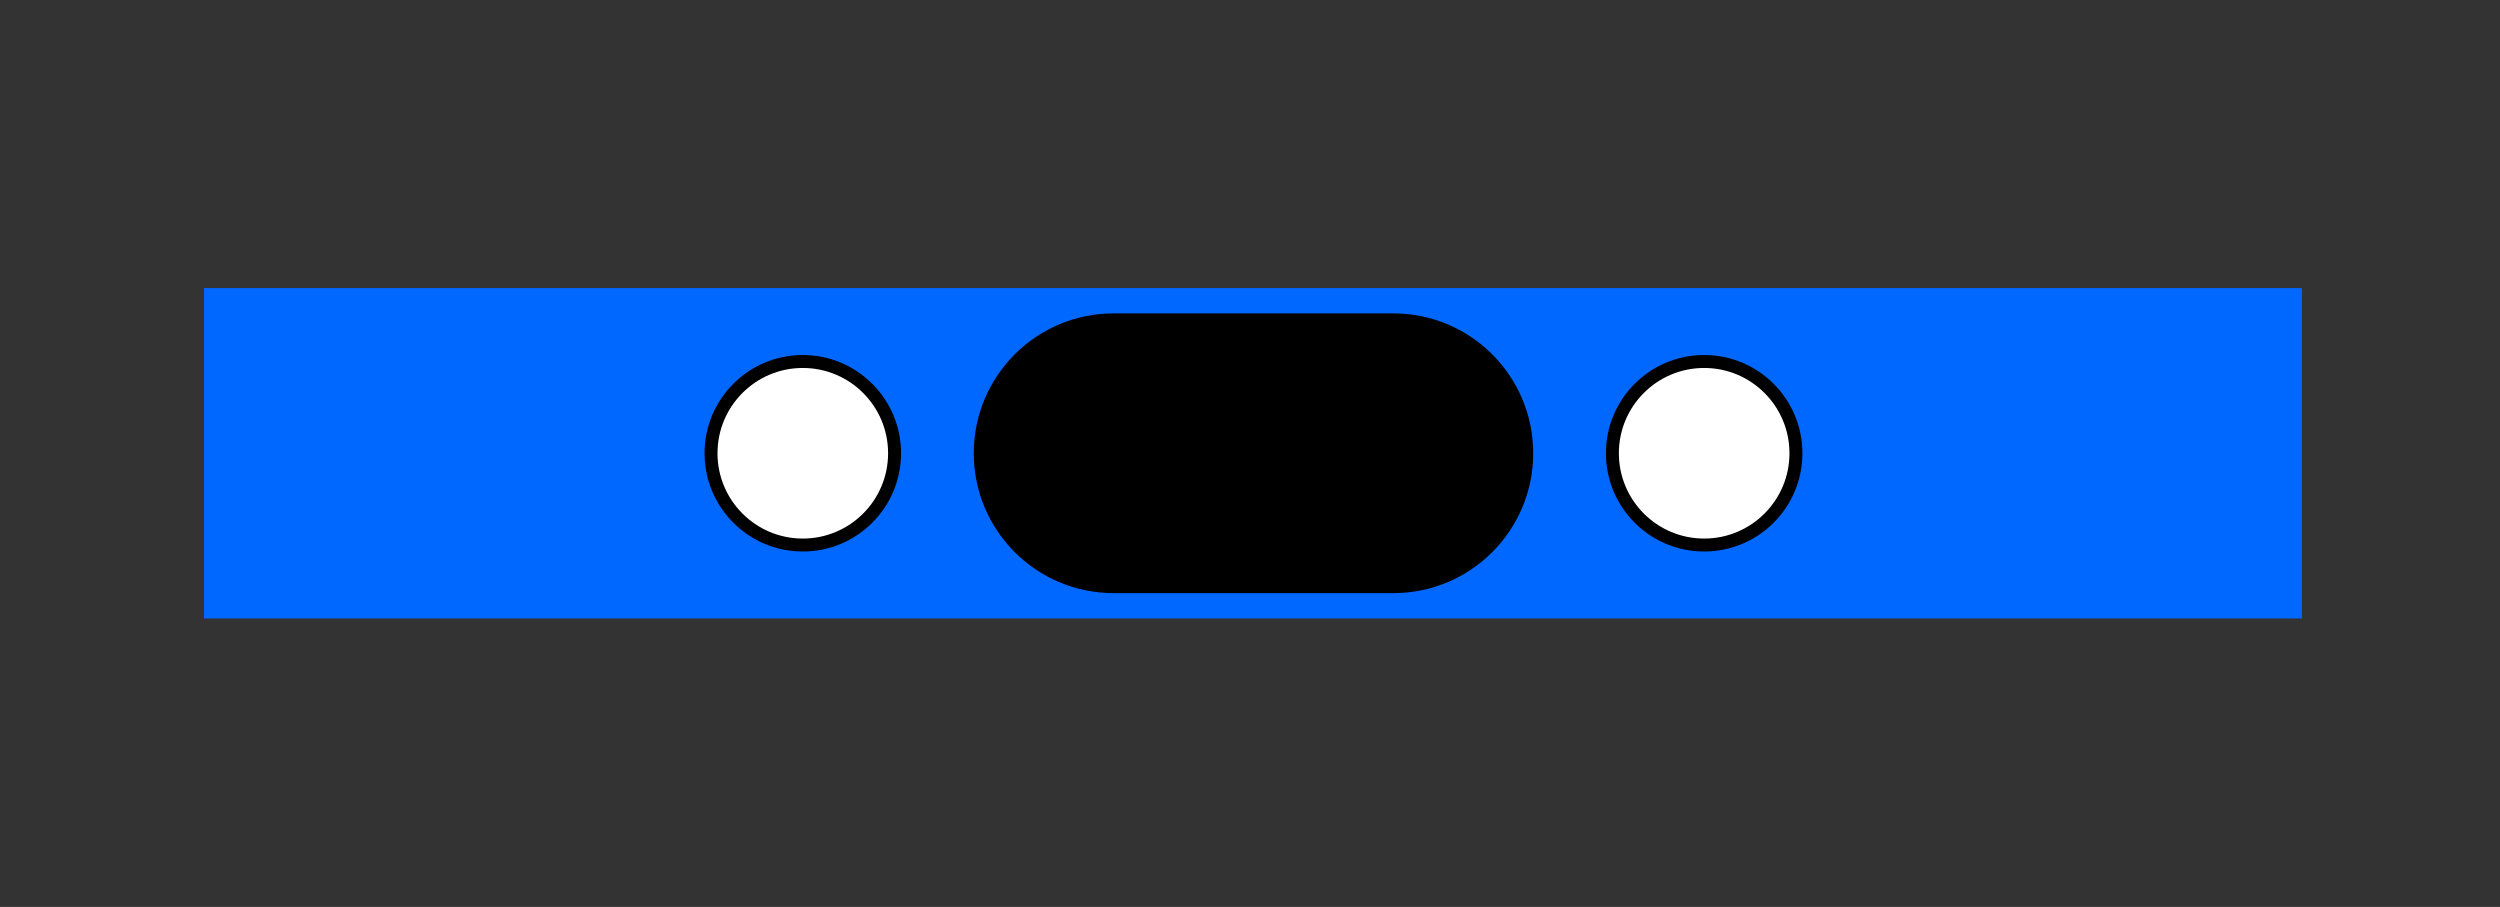 <?xml version="1.0" encoding="utf-8"?>
<!-- Generator: Adobe Illustrator 27.1.1, SVG Export Plug-In . SVG Version: 6.00 Build 0)  -->
<svg version="1.1" id="Layer_1" xmlns="http://www.w3.org/2000/svg" xmlns:xlink="http://www.w3.org/1999/xlink" x="0px" y="0px"
	 width="386.091px" height="140.06px" viewBox="0 0 386.091 140.06" enable-background="new 0 0 386.091 140.06"
	 xml:space="preserve">
<rect x="0" y="0" width="386.091" height="140.06" fill="#333333" stroke="none"/>
<rect x="31.5" y="44.488" fill="#0068FF" width="324" height="51.024"/>
<path d="M236.783,70L236.783,70c0-11.929-9.671-21.6-21.6-21.6h-43.2c-11.929,0-21.6,9.671-21.6,21.6l0,0
	c0,11.929,9.671,21.6,21.6,21.6h43.2C227.112,91.6,236.783,81.929,236.783,70z"/>
<g>
	<circle fill="#FFFFFF" stroke="#000000" stroke-width="2" stroke-miterlimit="10" cx="123.981" cy="70" r="14.173"/>
	<circle fill="#FFFFFF" stroke="#000000" stroke-width="2" stroke-miterlimit="10" cx="263.185" cy="70" r="14.173"/>
</g>
</svg>
